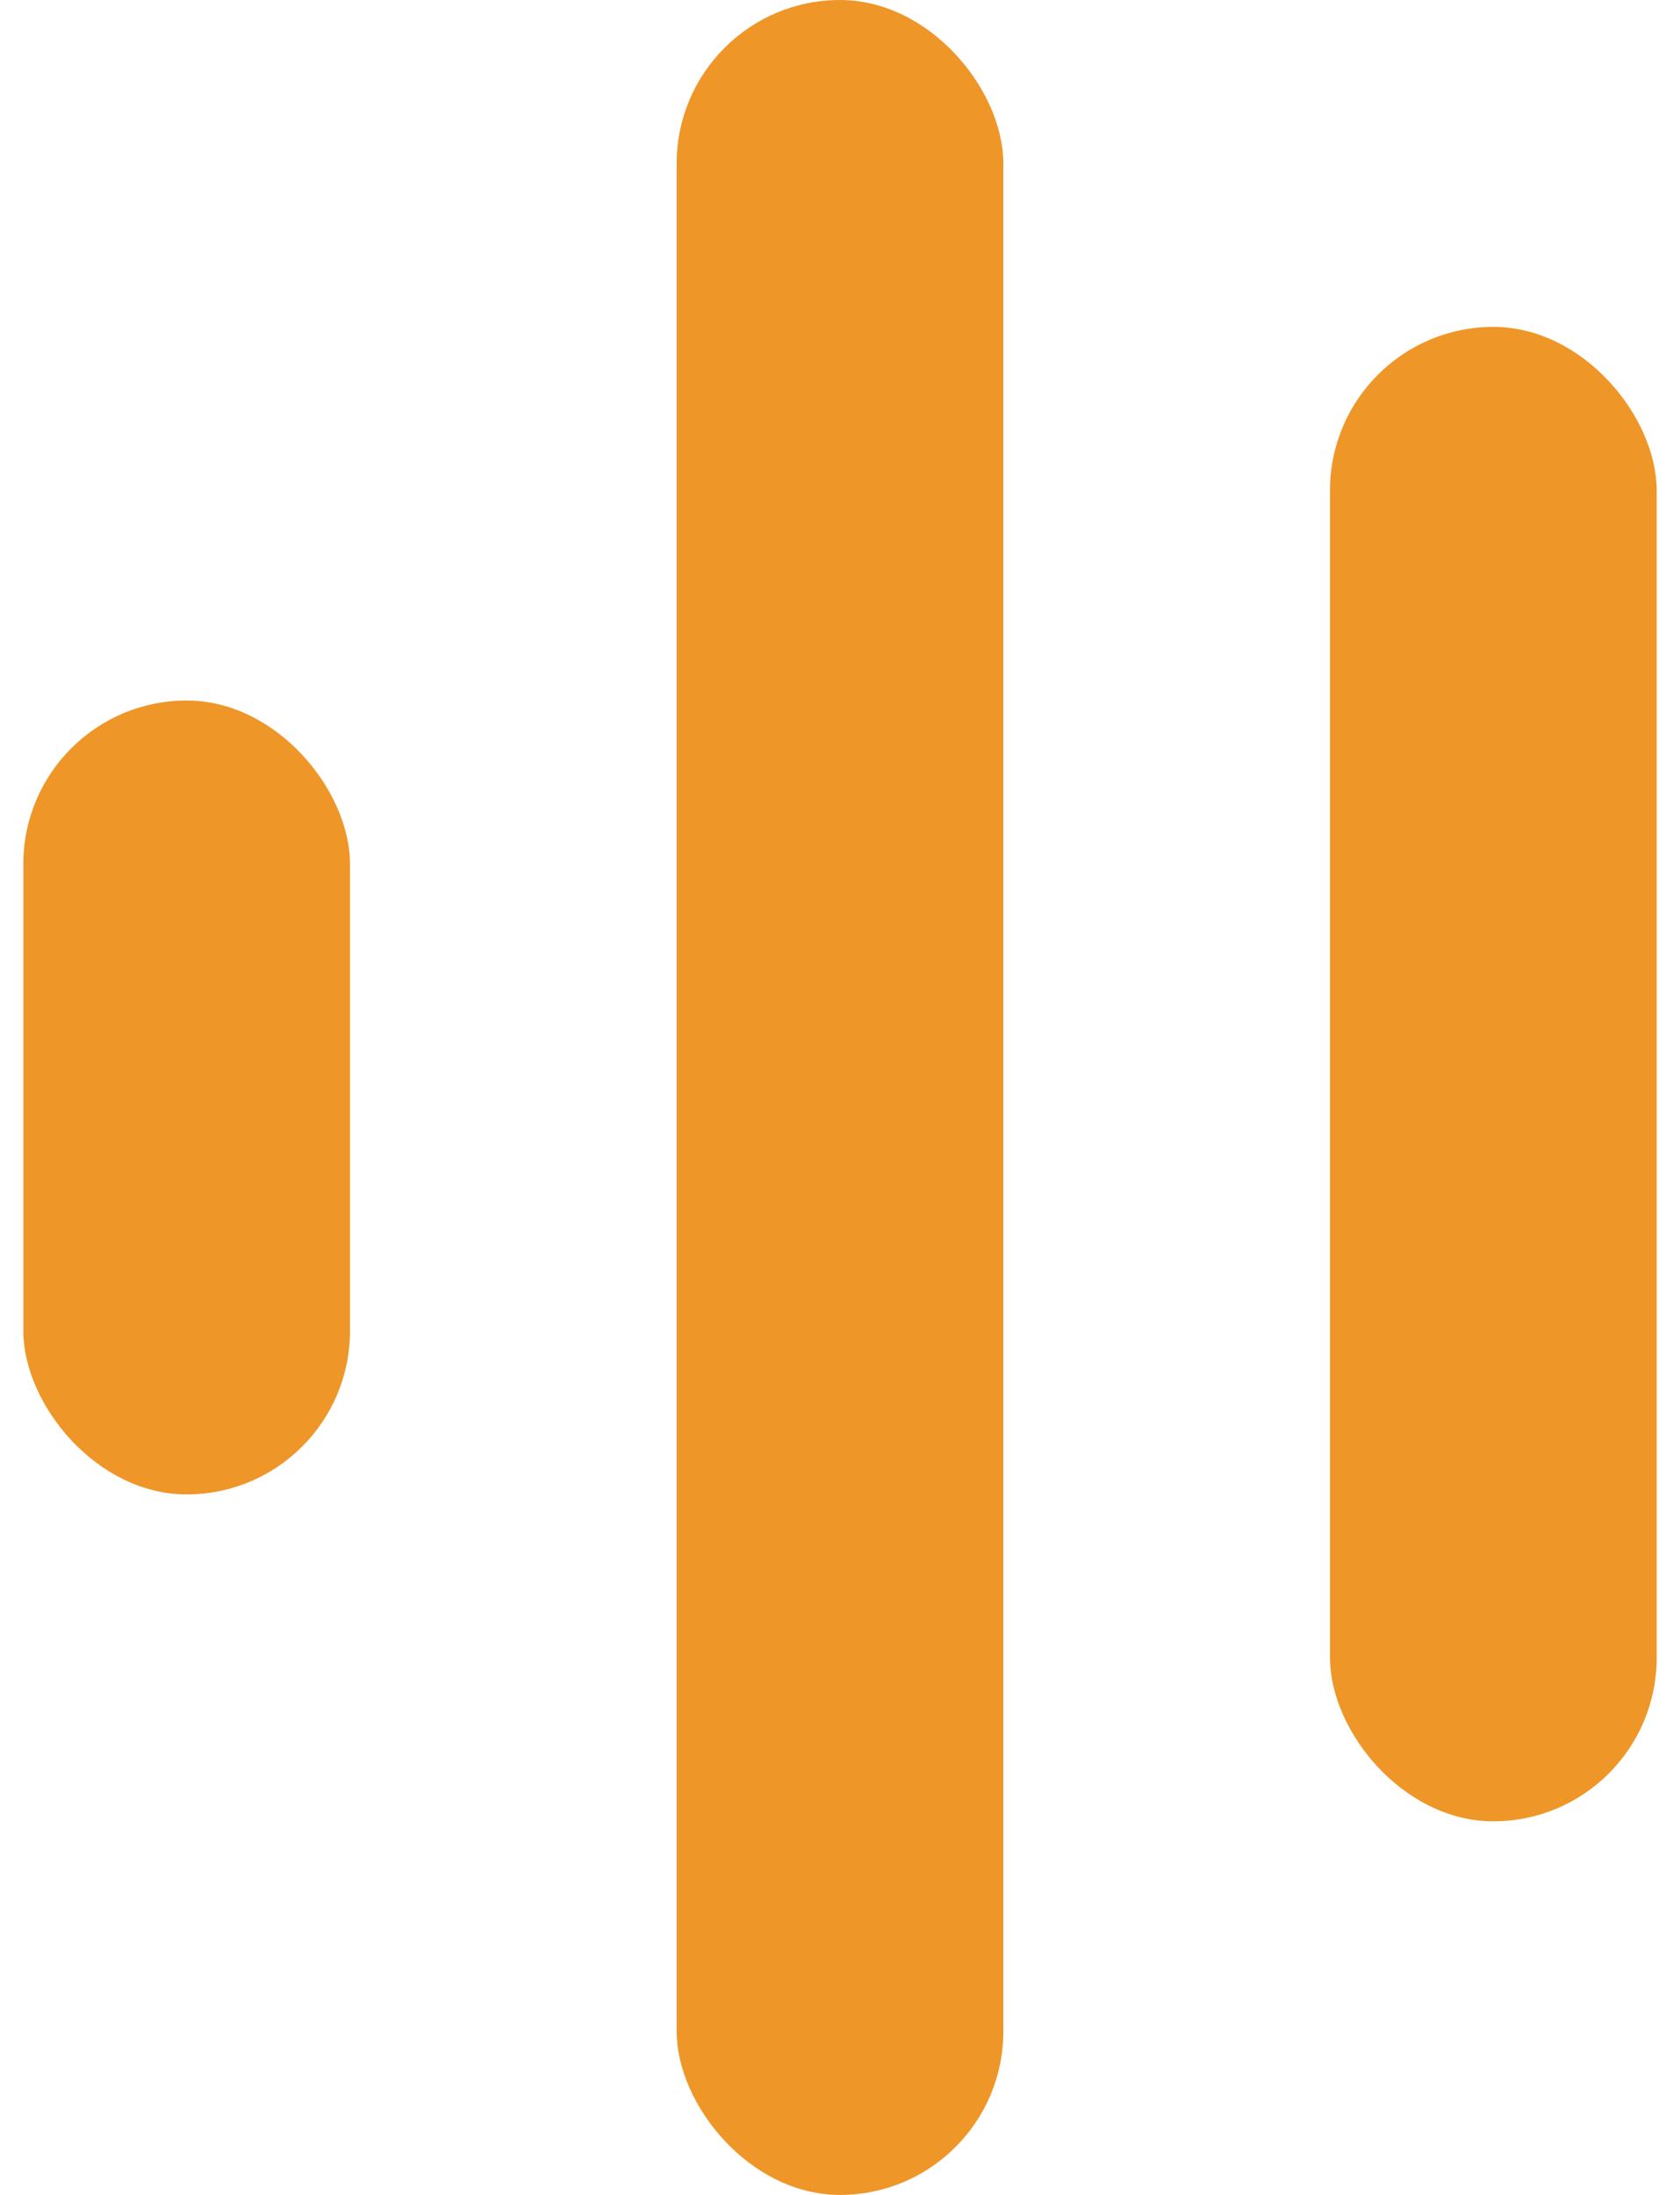 <svg width="36" height="47" viewBox="0 0 36 47" fill="none" xmlns="http://www.w3.org/2000/svg">
<rect x="0.5" y="15" width="7" height="17" rx="3.5" fill="#EF9629"/>
<rect x="14.5" width="7" height="47" rx="3.5" fill="#EF9629"/>
<rect x="28.5" y="7" width="7" height="32" rx="3.5" fill="#EF9629"/>
</svg>
